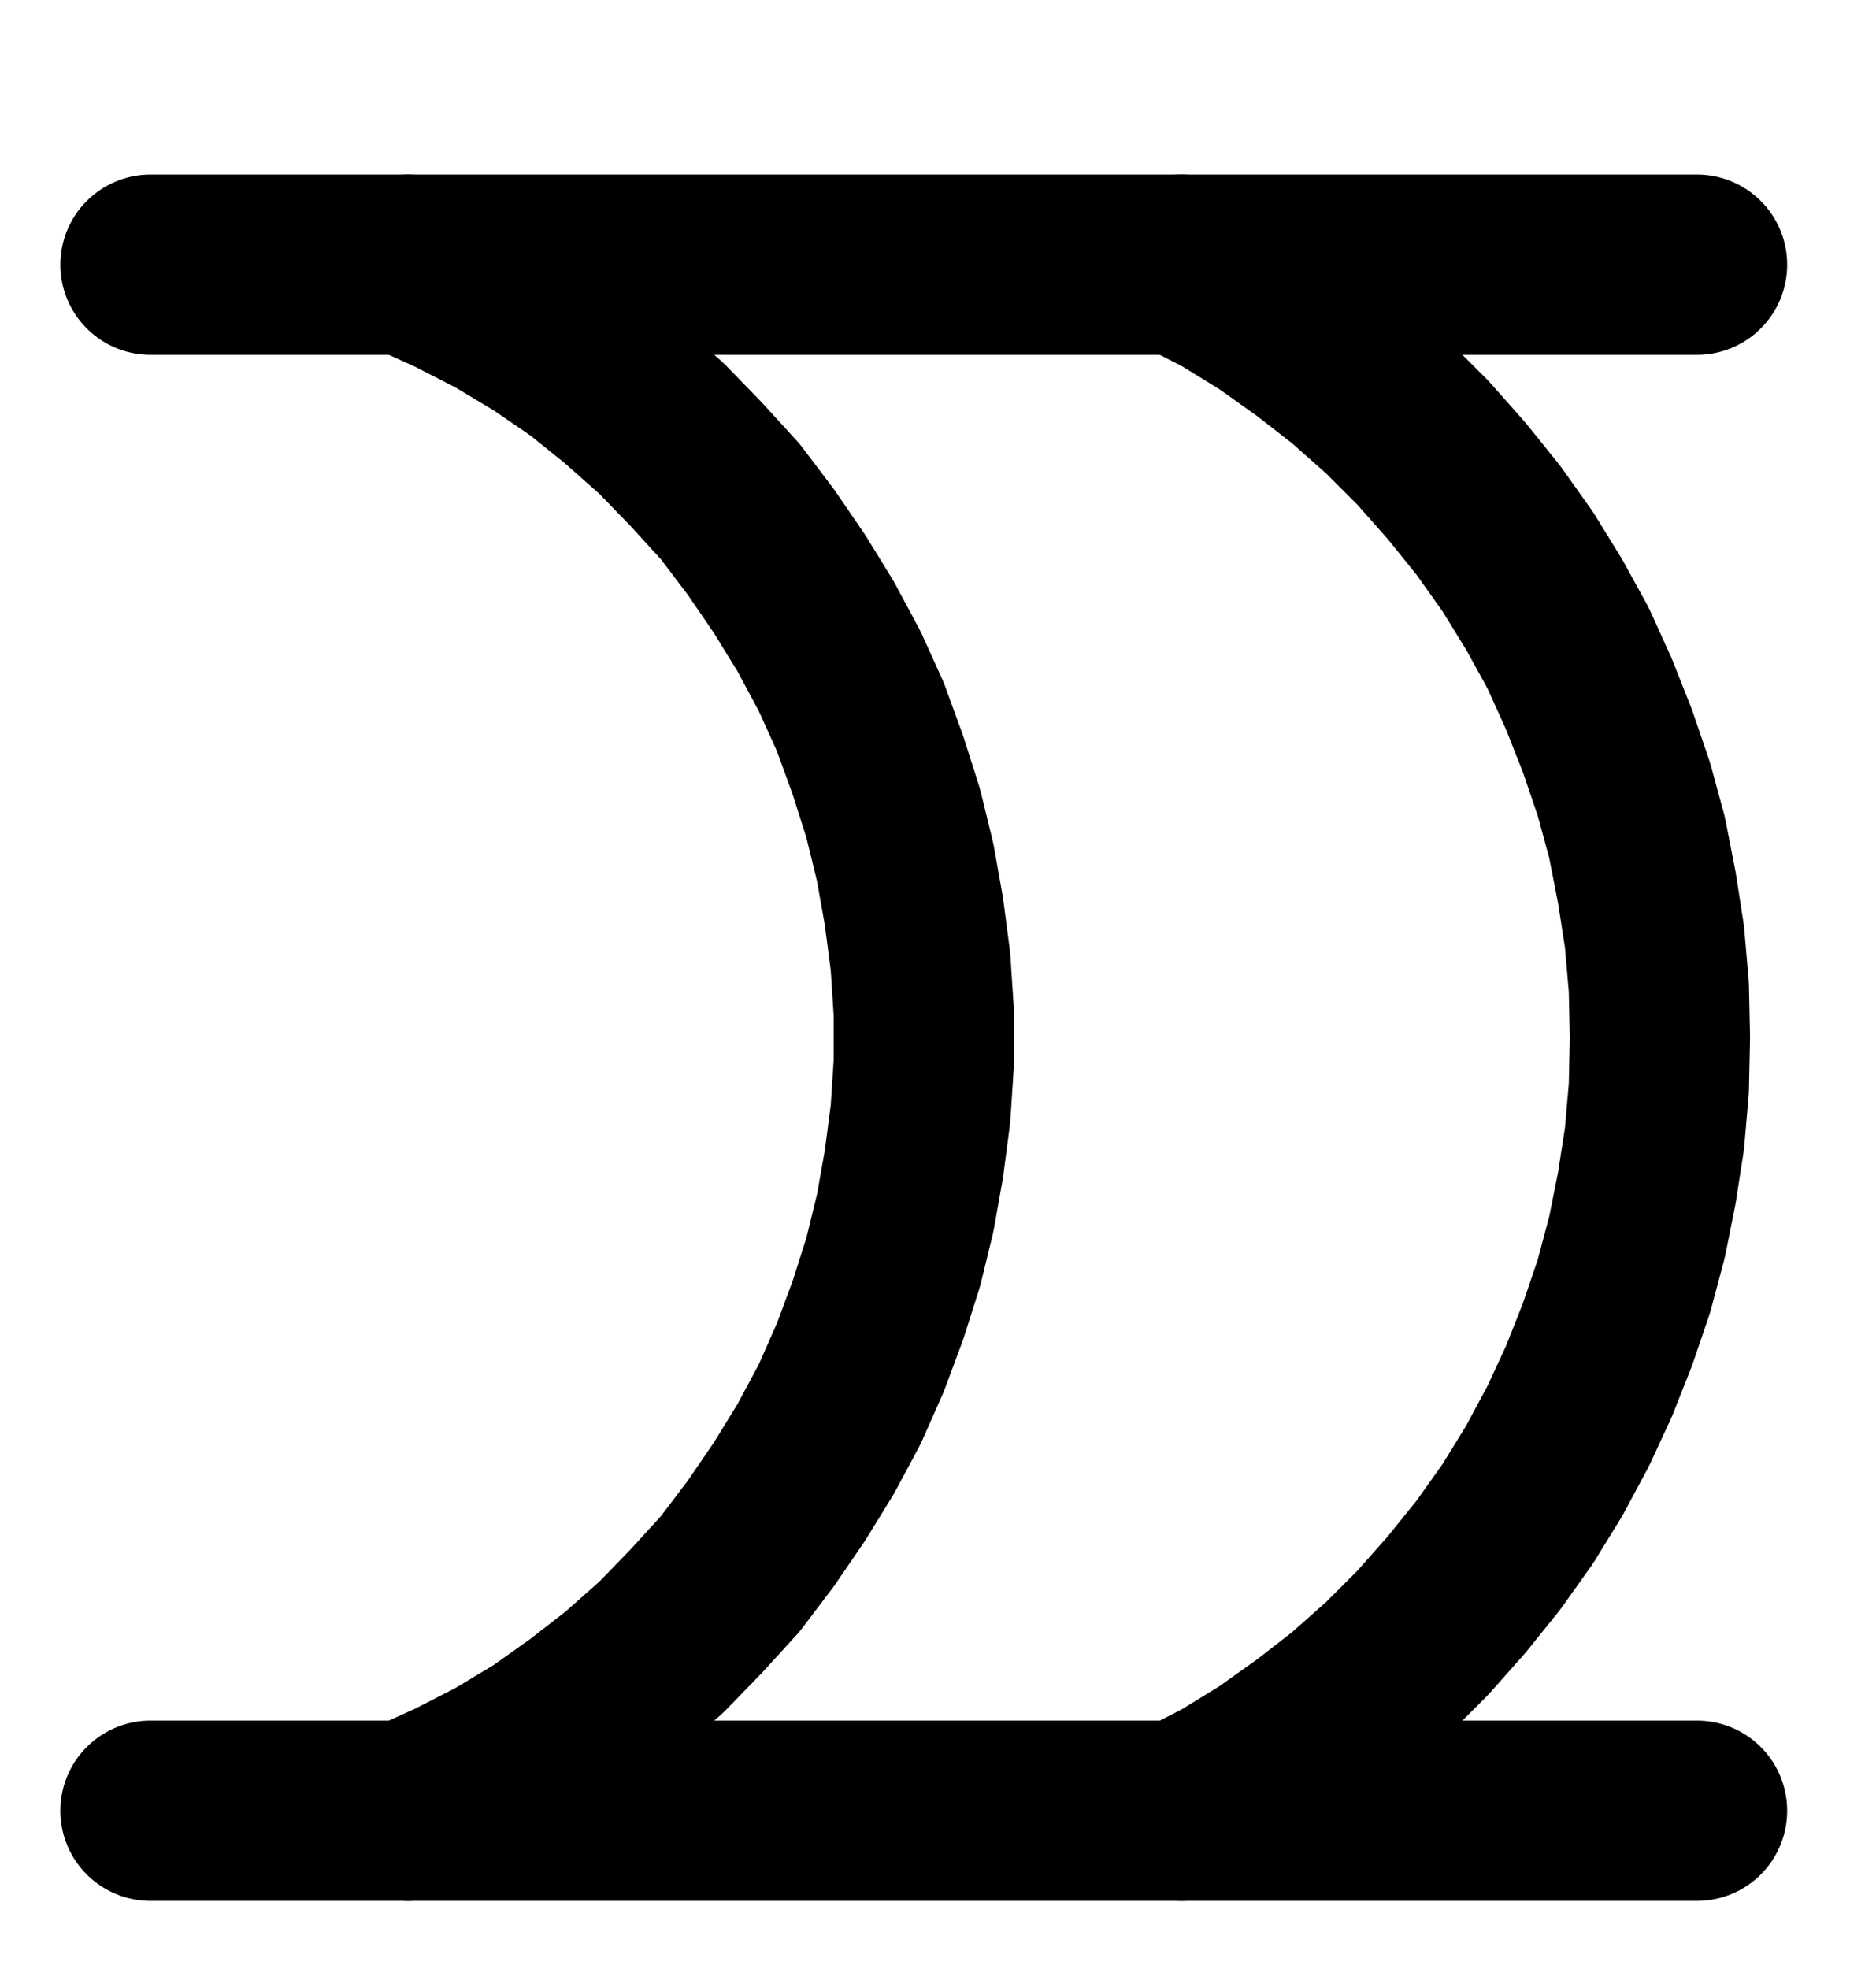 <?xml version="1.0" encoding="UTF-8" standalone="no"?>
<!-- Created with Inkscape (http://www.inkscape.org/) -->

<svg
   version="1.1"
   id="svg1"
   width="274.813"
   height="288.307"
   viewBox="0 0 274.813 288.307"
   sodipodi:docname="Gemini21.pdf"
   xmlns:inkscape="http://www.inkscape.org/namespaces/inkscape"
   xmlns:sodipodi="http://sodipodi.sourceforge.net/DTD/sodipodi-0.dtd"
   xmlns="http://www.w3.org/2000/svg"
   xmlns:svg="http://www.w3.org/2000/svg">
  <defs
     id="defs1">
    <clipPath
       clipPathUnits="userSpaceOnUse"
       id="clipPath2">
      <path
         d="M 26.4,26.56 V 1096.16 H 767.04 V 26.56 Z"
         clip-rule="evenodd"
         id="path2" />
    </clipPath>
    <clipPath
       clipPathUnits="userSpaceOnUse"
       id="clipPath4">
      <path
         d="M 26.4,26.56 V 1096.16 H 767.04 V 26.56 Z"
         clip-rule="evenodd"
         id="path4" />
    </clipPath>
    <clipPath
       clipPathUnits="userSpaceOnUse"
       id="clipPath6">
      <path
         d="M 26.4,26.56 V 1096.16 H 767.04 V 26.56 Z"
         transform="translate(-321.28,-712.32)"
         clip-rule="evenodd"
         id="path6" />
    </clipPath>
    <clipPath
       clipPathUnits="userSpaceOnUse"
       id="clipPath8">
      <path
         d="M 26.4,26.56 V 1096.16 H 767.04 V 26.56 Z"
         transform="translate(-434.56,-712.32)"
         clip-rule="evenodd"
         id="path8" />
    </clipPath>
  </defs>
  <sodipodi:namedview
     id="namedview1"
     pagecolor="#505050"
     bordercolor="#eeeeee"
     borderopacity="1"
     inkscape:showpageshadow="0"
     inkscape:pageopacity="0"
     inkscape:pagecheckerboard="0"
     inkscape:deskcolor="#505050">
    <inkscape:page
       x="0"
       y="0"
       inkscape:label="1"
       id="page1"
       width="274.813"
       height="288.307"
       margin="0"
       bleed="0" />
  </sodipodi:namedview>
  <g
     id="g1"
     inkscape:groupmode="layer"
     inkscape:label="1">
    <path
       id="path1"
       d="m 283.52,485.92 h 226.56"
       style="fill:none;stroke:#000000;stroke-width:26.4;stroke-linecap:round;stroke-linejoin:round;stroke-miterlimit:10;stroke-dasharray:none;stroke-opacity:1"
       transform="translate(-261.48,-447.16)"
       clip-path="url(#clipPath2)" />
    <path
       id="path3"
       d="m 283.52,712.32 h 226.56"
       style="fill:none;stroke:#000000;stroke-width:26.4;stroke-linecap:round;stroke-linejoin:round;stroke-miterlimit:10;stroke-dasharray:none;stroke-opacity:1"
       transform="translate(-261.48,-447.16)"
       clip-path="url(#clipPath4)" />
    <path
       id="path5"
       d="m 0,0 6.72,-3.04 6.56,-3.36 6.4,-3.84 6.08,-4.32 5.76,-4.48 L 37.12,-24 l 5.12,-5.28 4.96,-5.44 4.48,-5.92 4.16,-6.08 3.84,-6.24 3.52,-6.56 3.04,-6.88 2.56,-6.88 2.24,-7.04 1.76,-7.2 1.28,-7.2 0.96,-7.36 0.48,-7.36 v -7.52 l -0.48,-7.36 -0.96,-7.36 -1.28,-7.2 -1.76,-7.2 -2.24,-7.04 -2.56,-7.04 -3.04,-6.72 -3.52,-6.56 -3.84,-6.24 -4.16,-6.08 -4.48,-5.92 -4.96,-5.44 -5.12,-5.28 L 31.52,-207.36 25.76,-212 19.68,-216.16 13.28,-220 6.72,-223.36 0,-226.4"
       style="fill:none;stroke:#000000;stroke-width:26.4;stroke-linecap:round;stroke-linejoin:round;stroke-miterlimit:10;stroke-dasharray:none;stroke-opacity:1"
       transform="translate(59.8,265.16)"
       clip-path="url(#clipPath6)" />
    <path
       id="path7"
       d="m 0,0 6.56,-3.36 6.24,-3.84 6.08,-4.32 5.76,-4.48 L 30.24,-20.96 35.36,-26.08 40.32,-31.68 l 4.64,-5.76 4.32,-6.08 3.84,-6.24 3.52,-6.56 3.04,-6.56 2.72,-6.88 2.4,-7.04 L 66.72,-84 l 1.44,-7.2 1.12,-7.2 0.64,-7.36 0.16,-7.52 -0.16,-7.36 -0.64,-7.36 -1.12,-7.2 -1.44,-7.36 -1.92,-7.04 -2.4,-7.04 -2.72,-6.88 -3.04,-6.72 -3.52,-6.4 -3.84,-6.24 -4.32,-6.08 L 40.32,-194.72 35.36,-200.32 30.24,-205.44 l -5.6,-4.96 -5.76,-4.48 -6.08,-4.32 -6.24,-3.84 -6.56,-3.36"
       style="fill:none;stroke:#000000;stroke-width:26.4;stroke-linecap:round;stroke-linejoin:round;stroke-miterlimit:10;stroke-dasharray:none;stroke-opacity:1"
       transform="translate(173.08,265.16)"
       clip-path="url(#clipPath8)" />
  </g>
</svg>
